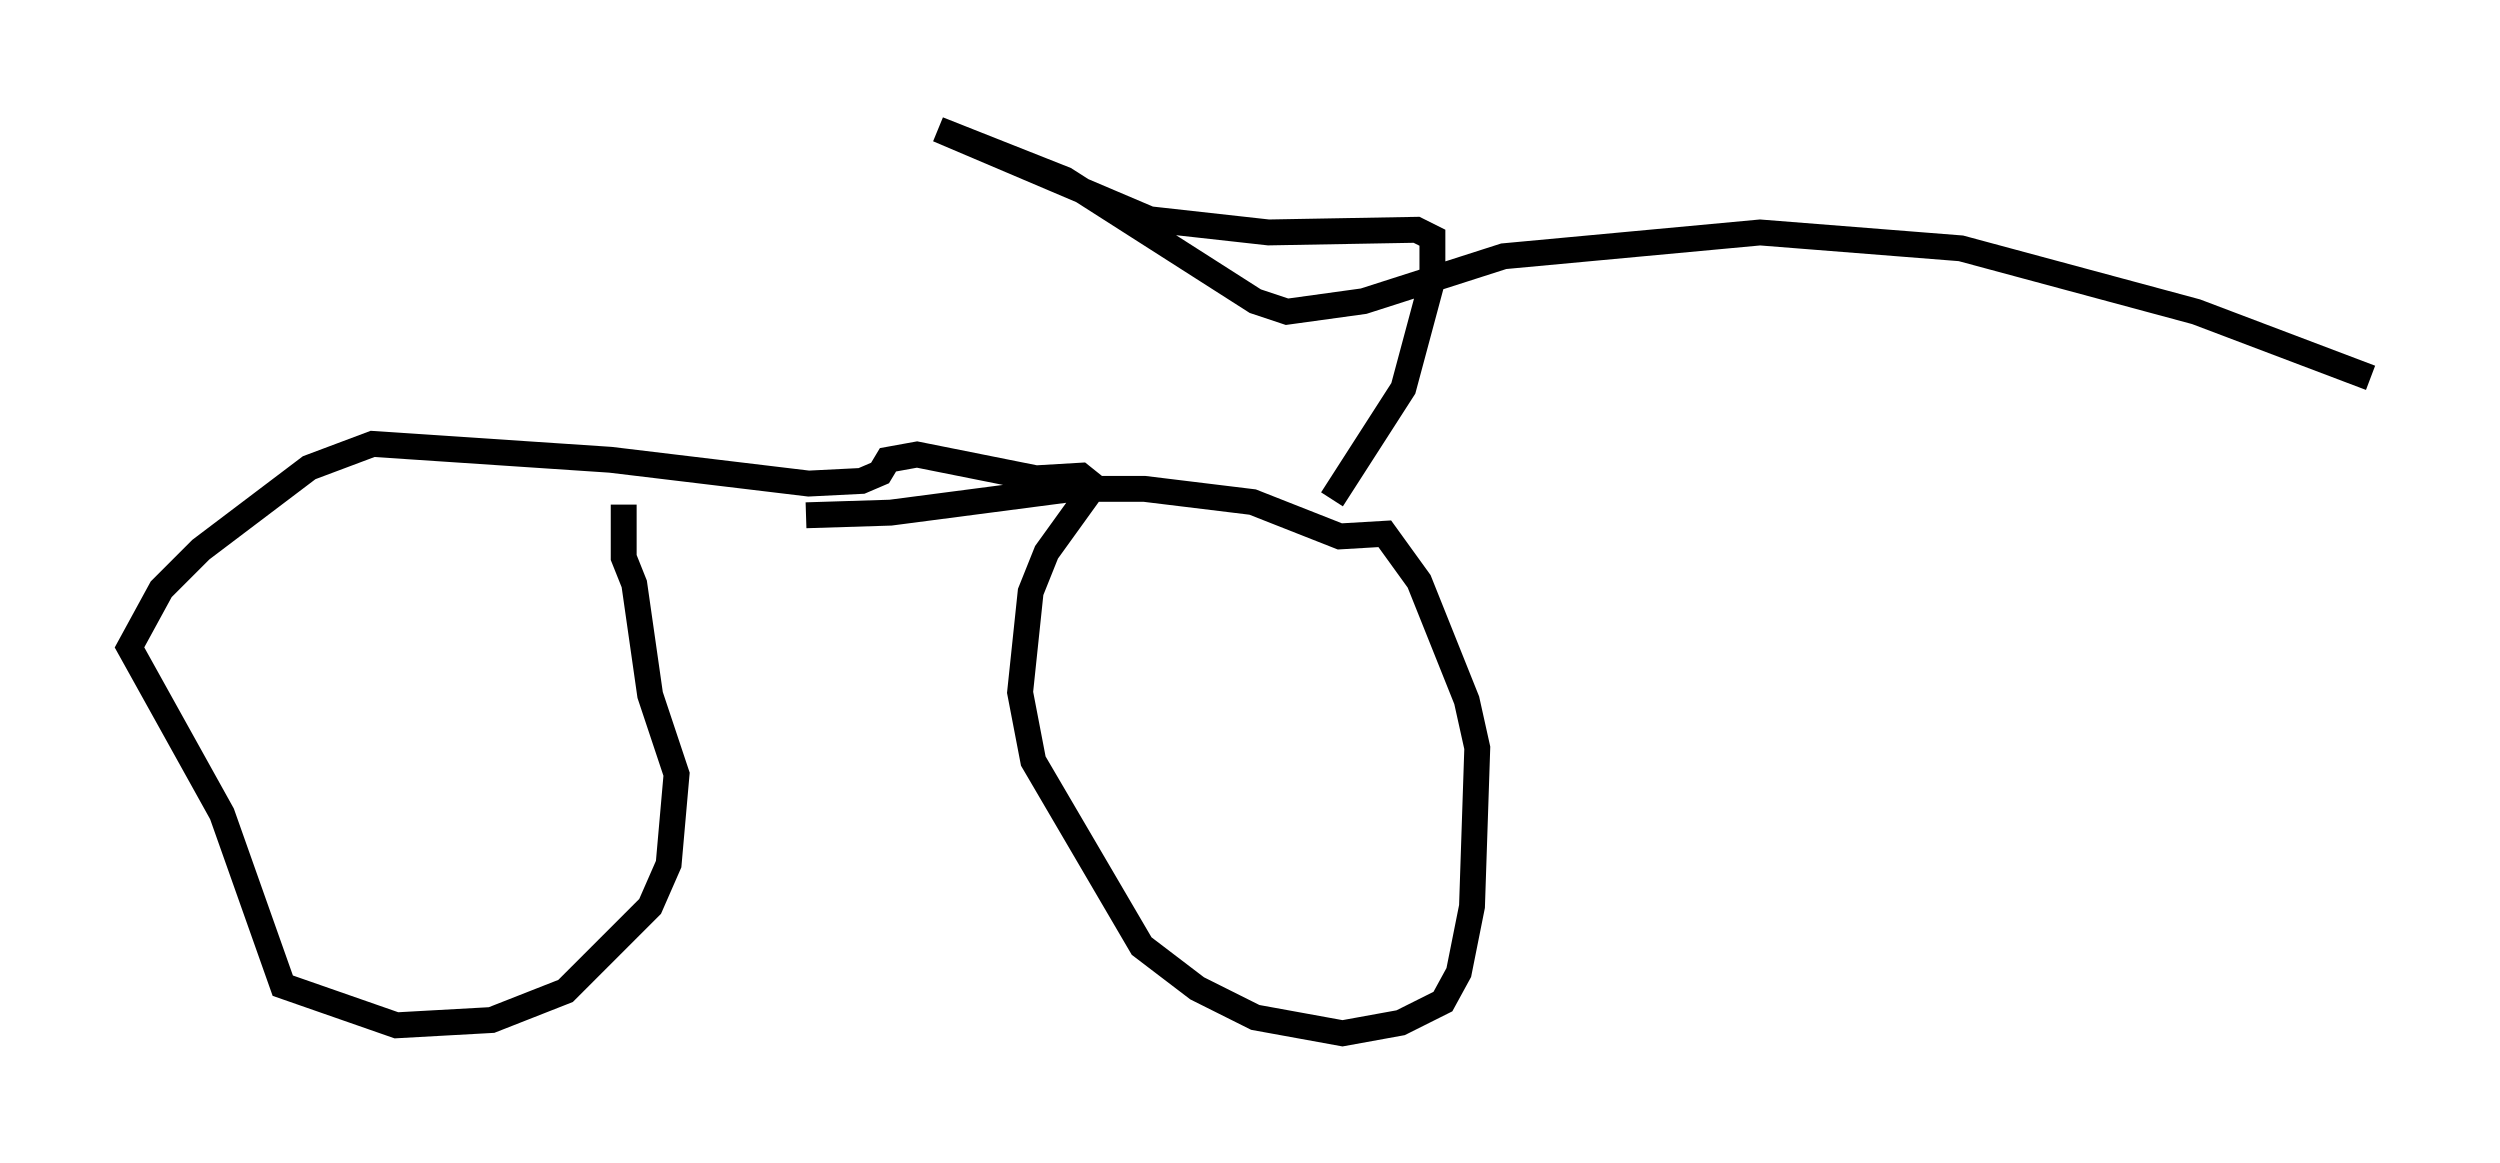 <?xml version="1.0" encoding="utf-8" ?>
<svg baseProfile="full" height="44.913" version="1.1" width="96.568" xmlns="http://www.w3.org/2000/svg" xmlns:ev="http://www.w3.org/2001/xml-events" xmlns:xlink="http://www.w3.org/1999/xlink"><defs /><rect fill="white" height="44.913" width="96.568" x="0" y="0" /><path d="M10.513, 19.7 m20.621, 0.204 l3.267, -0.102 7.044, -0.919 l2.756, 0.0 4.185, 0.51 l3.369, 1.327 1.735, -0.102 l1.327, 1.838 1.838, 4.594 l0.408, 1.838 -0.204, 6.125 l-0.51, 2.552 -0.613, 1.123 l-1.633, 0.817 -2.246, 0.408 l-3.369, -0.613 -2.246, -1.123 l-2.144, -1.633 -4.185, -7.146 l-0.51, -2.654 0.408, -3.879 l0.613, -1.531 1.838, -2.552 l-0.51, -0.408 -1.735, 0.102 l-4.594, -0.919 -1.123, 0.204 l-0.306, 0.51 -0.715, 0.306 l-2.042, 0.102 -7.656, -0.919 l-9.188, -0.613 -2.45, 0.919 l-4.185, 3.165 -1.531, 1.531 l-1.225, 2.246 3.573, 6.431 l2.348, 6.635 4.39, 1.531 l3.675, -0.204 2.858, -1.123 l3.267, -3.267 0.715, -1.633 l0.306, -3.471 -1.021, -3.063 l-0.613, -4.288 -0.408, -1.021 l0.0, -2.042 m27.359, -0.204 l2.756, -4.288 1.123, -4.185 l0.0, -1.633 -0.613, -0.306 l-5.717, 0.102 -4.594, -0.51 l-8.167, -3.471 4.9, 1.94 l7.35, 4.696 1.225, 0.408 l2.96, -0.408 5.41, -1.735 l9.902, -0.919 7.758, 0.613 l9.086, 2.45 6.738, 2.552 " fill="none" stroke="black" stroke-width="1" /></svg>